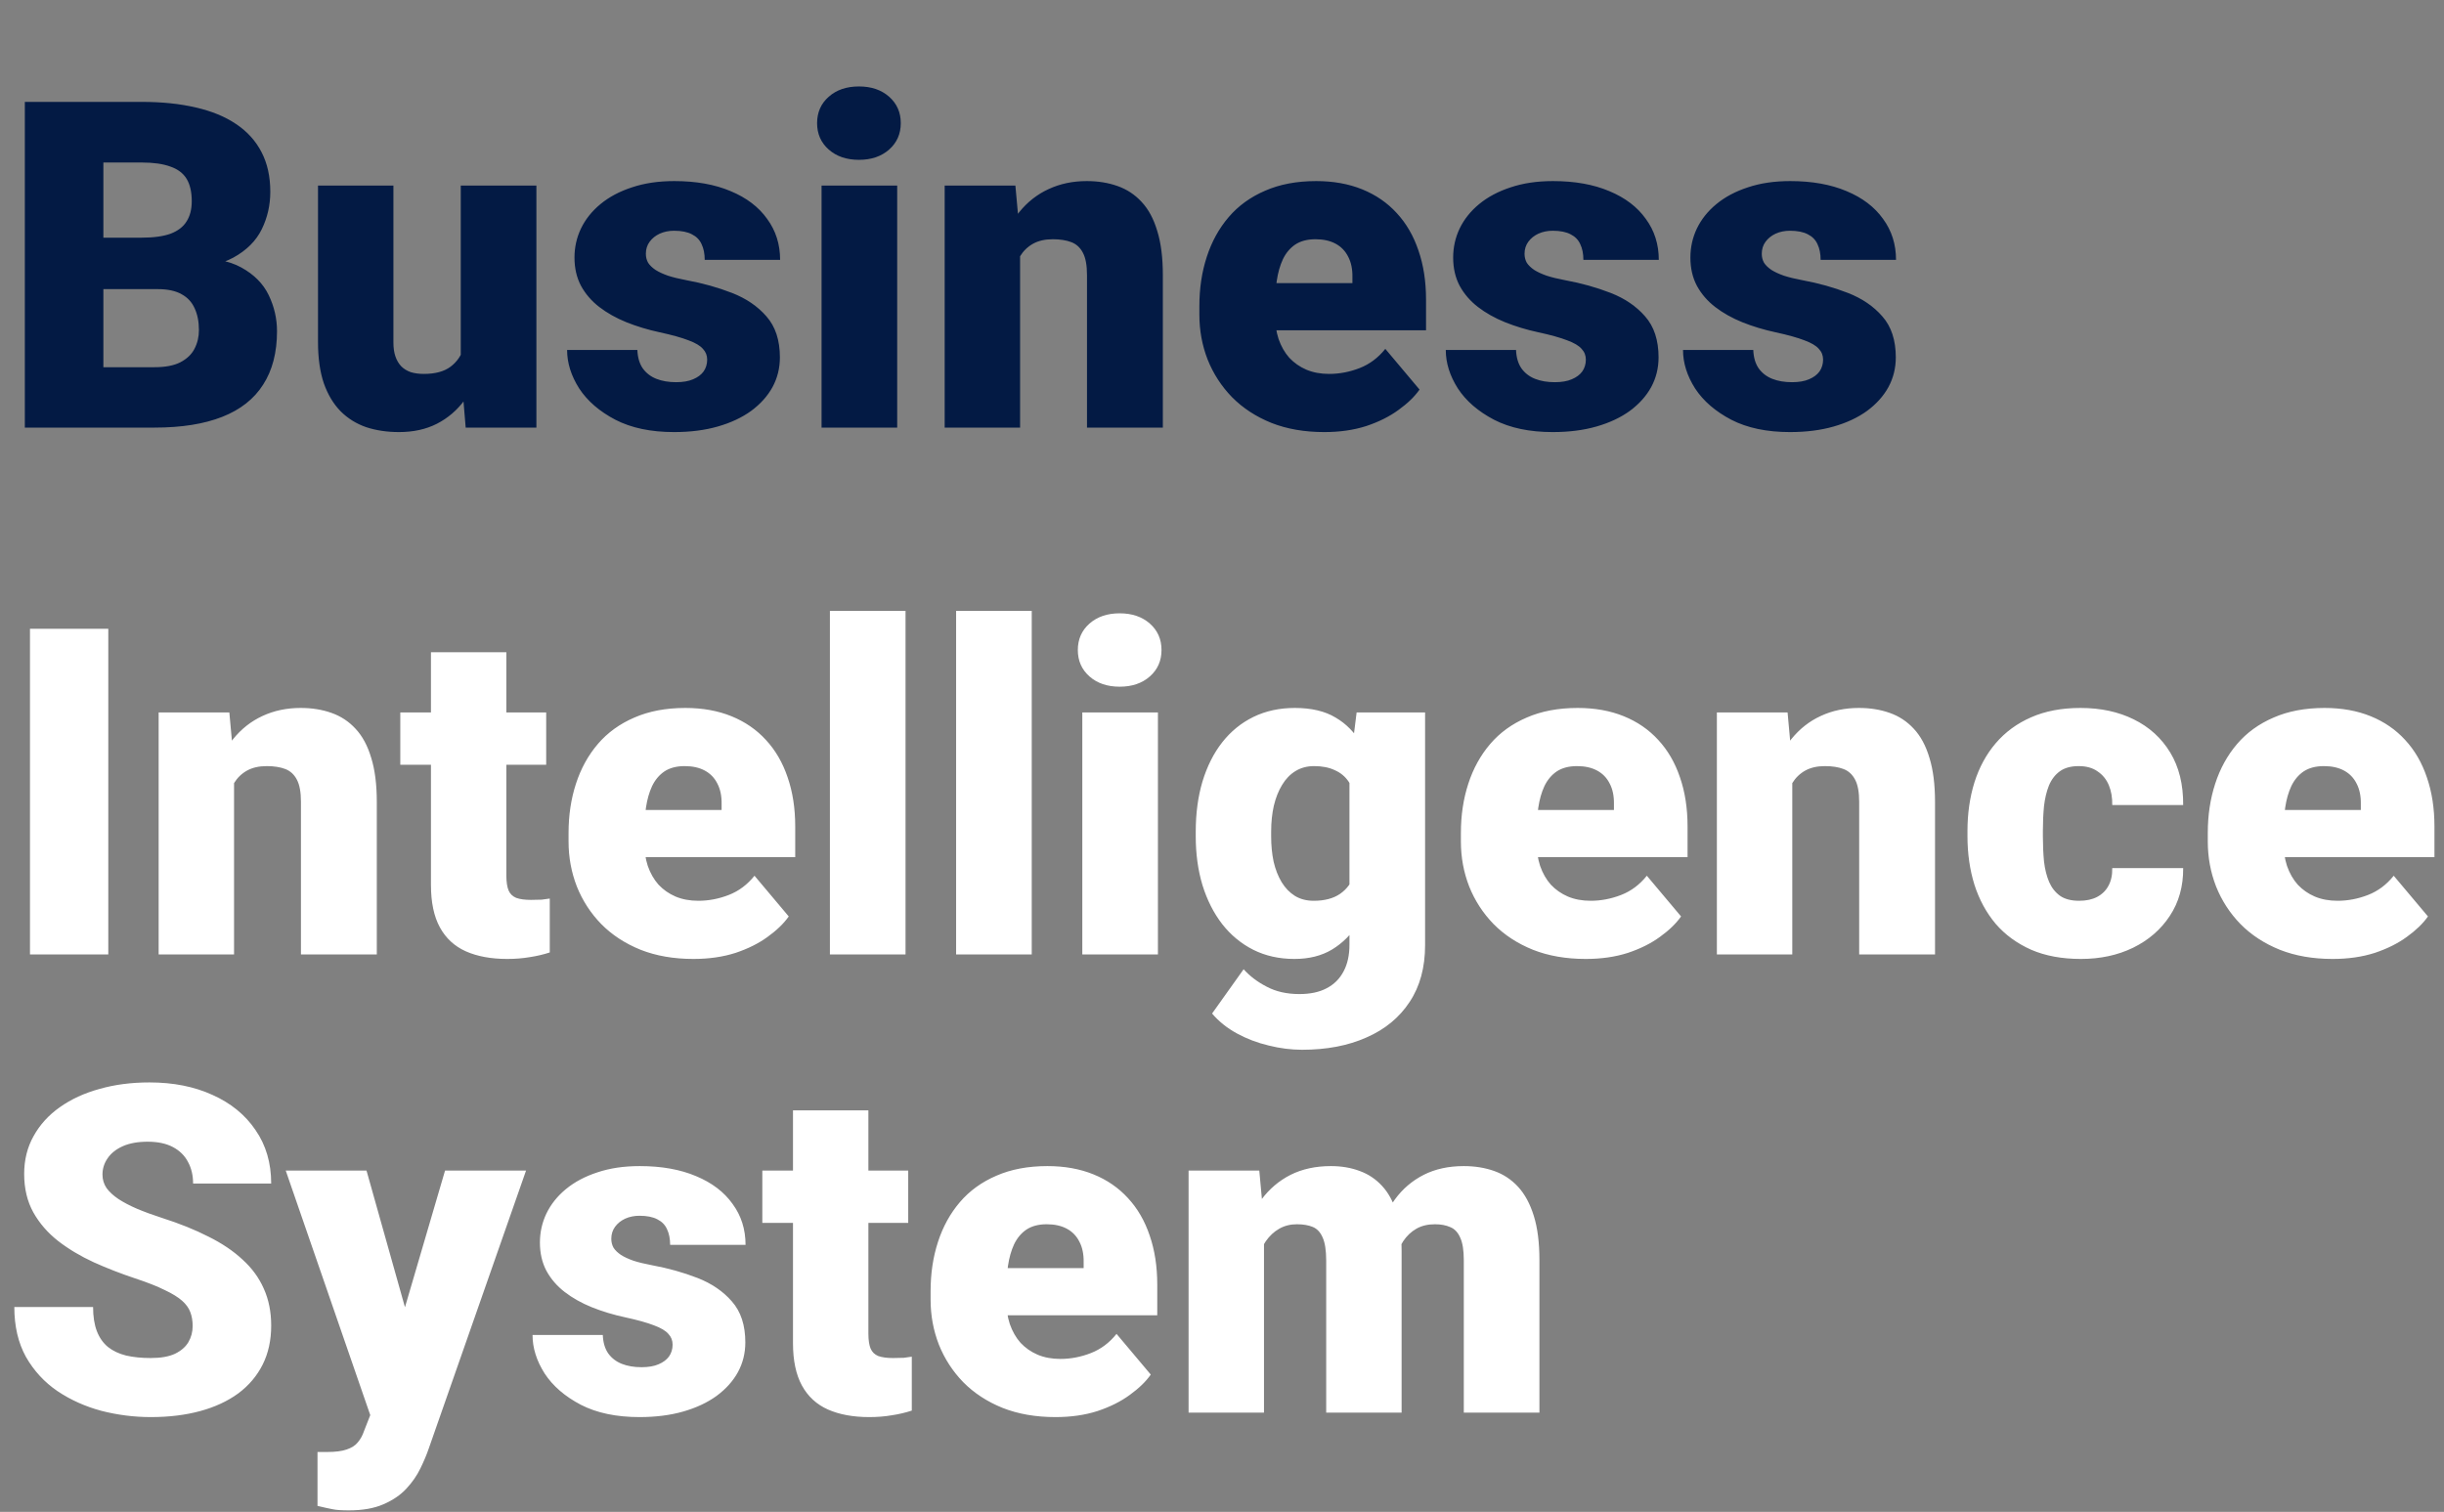 <svg width="320" height="198" viewBox="0 0 320 198" fill="none" xmlns="http://www.w3.org/2000/svg">
<rect x="0" y="0" width="320" height="198" fill="#808080" stroke="none"/>
<path d="M14.18 82.344V125H3.926V82.344H14.18ZM30.645 100.068V125H20.771V93.301H30.029L30.645 100.068ZM29.473 108.066L27.158 108.125C27.158 105.703 27.451 103.545 28.037 101.65C28.623 99.736 29.453 98.115 30.527 96.787C31.602 95.459 32.881 94.453 34.365 93.769C35.869 93.066 37.539 92.715 39.375 92.715C40.84 92.715 42.178 92.93 43.389 93.359C44.619 93.789 45.674 94.482 46.553 95.439C47.451 96.397 48.135 97.666 48.603 99.248C49.092 100.811 49.336 102.744 49.336 105.049V125H39.404V105.02C39.404 103.75 39.228 102.783 38.877 102.119C38.525 101.436 38.018 100.967 37.353 100.713C36.69 100.459 35.879 100.332 34.922 100.332C33.906 100.332 33.047 100.527 32.344 100.918C31.641 101.309 31.074 101.855 30.645 102.559C30.234 103.242 29.932 104.053 29.736 104.99C29.561 105.928 29.473 106.953 29.473 108.066ZM71.514 93.301V100.156H52.412V93.301H71.514ZM56.426 85.42H66.299V114.658C66.299 115.498 66.397 116.152 66.592 116.621C66.787 117.07 67.119 117.393 67.588 117.588C68.076 117.764 68.721 117.852 69.522 117.852C70.088 117.852 70.557 117.842 70.928 117.822C71.299 117.783 71.65 117.734 71.982 117.676V124.736C71.143 125.01 70.264 125.215 69.346 125.352C68.428 125.508 67.451 125.586 66.416 125.586C64.307 125.586 62.5 125.254 60.996 124.59C59.512 123.926 58.379 122.881 57.598 121.455C56.816 120.029 56.426 118.174 56.426 115.889V85.42ZM90.791 125.586C88.213 125.586 85.908 125.186 83.877 124.385C81.846 123.564 80.127 122.441 78.721 121.016C77.334 119.59 76.269 117.949 75.527 116.094C74.805 114.238 74.443 112.275 74.443 110.205V109.092C74.443 106.768 74.766 104.619 75.41 102.646C76.055 100.654 77.012 98.916 78.281 97.432C79.551 95.947 81.143 94.795 83.057 93.975C84.971 93.135 87.197 92.715 89.736 92.715C91.982 92.715 93.994 93.076 95.772 93.799C97.549 94.522 99.053 95.557 100.283 96.904C101.533 98.252 102.48 99.883 103.125 101.797C103.789 103.711 104.121 105.859 104.121 108.242V112.256H78.223V106.074H94.482V105.312C94.502 104.258 94.316 103.359 93.926 102.617C93.555 101.875 93.008 101.309 92.285 100.918C91.562 100.527 90.684 100.332 89.648 100.332C88.574 100.332 87.686 100.566 86.982 101.035C86.299 101.504 85.762 102.148 85.371 102.969C85 103.77 84.736 104.697 84.58 105.752C84.424 106.807 84.346 107.92 84.346 109.092V110.205C84.346 111.377 84.502 112.441 84.814 113.398C85.147 114.355 85.615 115.176 86.221 115.859C86.846 116.523 87.588 117.041 88.447 117.412C89.326 117.783 90.322 117.969 91.436 117.969C92.783 117.969 94.111 117.715 95.42 117.207C96.728 116.699 97.852 115.859 98.789 114.688L103.271 120.02C102.627 120.938 101.709 121.826 100.518 122.686C99.346 123.545 97.939 124.248 96.299 124.795C94.658 125.322 92.822 125.586 90.791 125.586ZM118.564 80V125H108.662V80H118.564ZM135.088 80V125H125.186V80H135.088ZM151.611 93.301V125H141.709V93.301H151.611ZM141.123 85.127C141.123 83.721 141.631 82.568 142.646 81.67C143.662 80.772 144.98 80.322 146.602 80.322C148.223 80.322 149.541 80.772 150.557 81.67C151.572 82.568 152.08 83.721 152.08 85.127C152.08 86.533 151.572 87.686 150.557 88.584C149.541 89.482 148.223 89.932 146.602 89.932C144.98 89.932 143.662 89.482 142.646 88.584C141.631 87.686 141.123 86.533 141.123 85.127ZM177.627 93.301H186.592V123.77C186.592 126.699 185.918 129.18 184.57 131.211C183.223 133.262 181.338 134.814 178.916 135.869C176.514 136.943 173.701 137.48 170.479 137.48C169.053 137.48 167.598 137.295 166.113 136.924C164.629 136.572 163.242 136.045 161.953 135.342C160.664 134.639 159.58 133.77 158.701 132.734L162.832 126.934C163.633 127.832 164.639 128.594 165.85 129.219C167.061 129.863 168.486 130.186 170.127 130.186C171.553 130.186 172.744 129.932 173.701 129.424C174.678 128.916 175.42 128.174 175.928 127.197C176.436 126.24 176.689 125.078 176.689 123.711V100.801L177.627 93.301ZM156.562 109.531V108.916C156.562 106.514 156.855 104.326 157.441 102.354C158.047 100.361 158.906 98.652 160.02 97.227C161.152 95.781 162.52 94.668 164.121 93.887C165.723 93.106 167.529 92.715 169.541 92.715C171.709 92.715 173.486 93.135 174.873 93.975C176.279 94.795 177.402 95.947 178.242 97.432C179.102 98.916 179.766 100.654 180.234 102.646C180.723 104.619 181.133 106.748 181.465 109.033V109.766C181.133 111.914 180.674 113.945 180.088 115.859C179.521 117.754 178.779 119.434 177.861 120.898C176.943 122.363 175.791 123.516 174.404 124.355C173.037 125.176 171.396 125.586 169.482 125.586C167.49 125.586 165.693 125.186 164.092 124.385C162.51 123.584 161.152 122.461 160.02 121.016C158.906 119.57 158.047 117.871 157.441 115.918C156.855 113.965 156.562 111.836 156.562 109.531ZM166.436 108.916V109.531C166.436 110.723 166.543 111.826 166.758 112.842C166.992 113.857 167.344 114.756 167.812 115.537C168.281 116.299 168.857 116.895 169.541 117.324C170.244 117.754 171.064 117.969 172.002 117.969C173.428 117.969 174.58 117.666 175.459 117.061C176.338 116.455 176.973 115.596 177.363 114.482C177.754 113.369 177.92 112.061 177.861 110.557V108.242C177.9 106.953 177.812 105.82 177.598 104.844C177.383 103.848 177.041 103.018 176.572 102.354C176.123 101.689 175.518 101.191 174.756 100.859C174.014 100.508 173.115 100.332 172.061 100.332C171.143 100.332 170.332 100.547 169.629 100.977C168.926 101.406 168.34 102.012 167.871 102.793C167.402 103.555 167.041 104.463 166.787 105.518C166.553 106.553 166.436 107.686 166.436 108.916ZM207.627 125.586C205.049 125.586 202.744 125.186 200.713 124.385C198.682 123.564 196.963 122.441 195.557 121.016C194.17 119.59 193.105 117.949 192.363 116.094C191.641 114.238 191.279 112.275 191.279 110.205V109.092C191.279 106.768 191.602 104.619 192.246 102.646C192.891 100.654 193.848 98.916 195.117 97.432C196.387 95.947 197.979 94.795 199.893 93.975C201.807 93.135 204.033 92.715 206.572 92.715C208.818 92.715 210.83 93.076 212.607 93.799C214.385 94.522 215.889 95.557 217.119 96.904C218.369 98.252 219.316 99.883 219.961 101.797C220.625 103.711 220.957 105.859 220.957 108.242V112.256H195.059V106.074H211.318V105.312C211.338 104.258 211.152 103.359 210.762 102.617C210.391 101.875 209.844 101.309 209.121 100.918C208.398 100.527 207.52 100.332 206.484 100.332C205.41 100.332 204.521 100.566 203.818 101.035C203.135 101.504 202.598 102.148 202.207 102.969C201.836 103.77 201.572 104.697 201.416 105.752C201.26 106.807 201.182 107.92 201.182 109.092V110.205C201.182 111.377 201.338 112.441 201.65 113.398C201.982 114.355 202.451 115.176 203.057 115.859C203.682 116.523 204.424 117.041 205.283 117.412C206.162 117.783 207.158 117.969 208.271 117.969C209.619 117.969 210.947 117.715 212.256 117.207C213.564 116.699 214.688 115.859 215.625 114.688L220.107 120.02C219.463 120.938 218.545 121.826 217.354 122.686C216.182 123.545 214.775 124.248 213.135 124.795C211.494 125.322 209.658 125.586 207.627 125.586ZM234.668 100.068V125H224.795V93.301H234.053L234.668 100.068ZM233.496 108.066L231.182 108.125C231.182 105.703 231.475 103.545 232.061 101.65C232.646 99.736 233.477 98.115 234.551 96.787C235.625 95.459 236.904 94.453 238.389 93.769C239.893 93.066 241.562 92.715 243.398 92.715C244.863 92.715 246.201 92.93 247.412 93.359C248.643 93.789 249.697 94.482 250.576 95.439C251.475 96.397 252.158 97.666 252.627 99.248C253.115 100.811 253.359 102.744 253.359 105.049V125H243.428V105.02C243.428 103.75 243.252 102.783 242.9 102.119C242.549 101.436 242.041 100.967 241.377 100.713C240.713 100.459 239.902 100.332 238.945 100.332C237.93 100.332 237.07 100.527 236.367 100.918C235.664 101.309 235.098 101.855 234.668 102.559C234.258 103.242 233.955 104.053 233.76 104.99C233.584 105.928 233.496 106.953 233.496 108.066ZM272.227 117.969C273.145 117.969 273.926 117.803 274.57 117.471C275.234 117.119 275.732 116.631 276.064 116.006C276.416 115.361 276.582 114.59 276.562 113.691H285.85C285.869 116.074 285.283 118.164 284.092 119.961C282.92 121.738 281.318 123.125 279.287 124.121C277.275 125.098 275 125.586 272.461 125.586C269.98 125.586 267.812 125.186 265.957 124.385C264.102 123.564 262.549 122.432 261.299 120.986C260.068 119.521 259.141 117.812 258.516 115.859C257.91 113.906 257.607 111.787 257.607 109.502V108.828C257.607 106.543 257.91 104.424 258.516 102.471C259.141 100.498 260.068 98.789 261.299 97.344C262.549 95.879 264.092 94.746 265.928 93.945C267.783 93.125 269.941 92.715 272.402 92.715C275.039 92.715 277.363 93.213 279.375 94.209C281.406 95.205 282.998 96.65 284.15 98.545C285.303 100.439 285.869 102.734 285.85 105.43H276.562C276.582 104.473 276.436 103.613 276.123 102.852C275.811 102.09 275.322 101.484 274.658 101.035C274.014 100.566 273.184 100.332 272.168 100.332C271.152 100.332 270.332 100.557 269.707 101.006C269.082 101.455 268.604 102.08 268.271 102.881C267.959 103.662 267.744 104.561 267.627 105.576C267.529 106.592 267.48 107.676 267.48 108.828V109.502C267.48 110.674 267.529 111.777 267.627 112.812C267.744 113.828 267.969 114.727 268.301 115.508C268.633 116.27 269.111 116.875 269.736 117.324C270.361 117.754 271.191 117.969 272.227 117.969ZM305.42 125.586C302.842 125.586 300.537 125.186 298.506 124.385C296.475 123.564 294.756 122.441 293.35 121.016C291.963 119.59 290.898 117.949 290.156 116.094C289.434 114.238 289.072 112.275 289.072 110.205V109.092C289.072 106.768 289.395 104.619 290.039 102.646C290.684 100.654 291.641 98.916 292.91 97.432C294.18 95.947 295.771 94.795 297.686 93.975C299.6 93.135 301.826 92.715 304.365 92.715C306.611 92.715 308.623 93.076 310.4 93.799C312.178 94.522 313.682 95.557 314.912 96.904C316.162 98.252 317.109 99.883 317.754 101.797C318.418 103.711 318.75 105.859 318.75 108.242V112.256H292.852V106.074H309.111V105.312C309.131 104.258 308.945 103.359 308.555 102.617C308.184 101.875 307.637 101.309 306.914 100.918C306.191 100.527 305.312 100.332 304.277 100.332C303.203 100.332 302.314 100.566 301.611 101.035C300.928 101.504 300.391 102.148 300 102.969C299.629 103.77 299.365 104.697 299.209 105.752C299.053 106.807 298.975 107.92 298.975 109.092V110.205C298.975 111.377 299.131 112.441 299.443 113.398C299.775 114.355 300.244 115.176 300.85 115.859C301.475 116.523 302.217 117.041 303.076 117.412C303.955 117.783 304.951 117.969 306.064 117.969C307.412 117.969 308.74 117.715 310.049 117.207C311.357 116.699 312.48 115.859 313.418 114.688L317.9 120.02C317.256 120.938 316.338 121.826 315.146 122.686C313.975 123.545 312.568 124.248 310.928 124.795C309.287 125.322 307.451 125.586 305.42 125.586ZM25.225 173.662C25.225 172.998 25.127 172.402 24.932 171.875C24.736 171.328 24.375 170.82 23.848 170.352C23.32 169.883 22.559 169.414 21.562 168.945C20.586 168.457 19.297 167.949 17.695 167.422C15.82 166.797 14.014 166.094 12.275 165.312C10.537 164.512 8.984 163.584 7.617 162.529C6.25 161.455 5.166 160.205 4.365 158.779C3.564 157.334 3.164 155.654 3.164 153.74C3.164 151.904 3.574 150.254 4.395 148.789C5.215 147.305 6.357 146.045 7.822 145.01C9.307 143.955 11.045 143.154 13.037 142.607C15.029 142.041 17.207 141.758 19.57 141.758C22.695 141.758 25.449 142.305 27.832 143.398C30.234 144.473 32.109 146.006 33.457 147.998C34.824 149.971 35.508 152.305 35.508 155H25.283C25.283 153.926 25.059 152.979 24.609 152.158C24.18 151.338 23.525 150.693 22.646 150.225C21.768 149.756 20.664 149.521 19.336 149.521C18.047 149.521 16.963 149.717 16.084 150.107C15.205 150.498 14.541 151.025 14.092 151.689C13.643 152.334 13.418 153.047 13.418 153.828C13.418 154.473 13.594 155.059 13.945 155.586C14.316 156.094 14.834 156.572 15.498 157.021C16.182 157.471 17.002 157.9 17.959 158.311C18.936 158.721 20.029 159.121 21.24 159.512C23.506 160.234 25.518 161.045 27.275 161.943C29.053 162.822 30.547 163.828 31.758 164.961C32.988 166.074 33.916 167.344 34.541 168.77C35.185 170.195 35.508 171.807 35.508 173.604C35.508 175.518 35.137 177.217 34.395 178.701C33.652 180.186 32.588 181.445 31.201 182.48C29.814 183.496 28.154 184.268 26.221 184.795C24.287 185.322 22.129 185.586 19.746 185.586C17.559 185.586 15.4 185.312 13.271 184.766C11.162 184.199 9.248 183.34 7.529 182.188C5.811 181.016 4.434 179.521 3.398 177.705C2.383 175.869 1.875 173.691 1.875 171.172H12.188C12.188 172.422 12.354 173.477 12.685 174.336C13.018 175.195 13.506 175.889 14.15 176.416C14.795 176.924 15.586 177.295 16.523 177.529C17.461 177.744 18.535 177.852 19.746 177.852C21.055 177.852 22.109 177.666 22.91 177.295C23.711 176.904 24.297 176.396 24.668 175.771C25.039 175.127 25.225 174.424 25.225 173.662ZM50.068 181.279L58.272 153.301H68.877L56.133 189.717C55.859 190.518 55.498 191.377 55.049 192.295C54.6 193.232 53.984 194.121 53.203 194.961C52.422 195.801 51.416 196.484 50.185 197.012C48.975 197.539 47.471 197.803 45.674 197.803C44.717 197.803 44.014 197.754 43.565 197.656C43.135 197.578 42.471 197.432 41.572 197.217V190.156C41.826 190.156 42.041 190.156 42.217 190.156C42.412 190.156 42.627 190.156 42.861 190.156C43.916 190.156 44.756 190.049 45.381 189.834C46.025 189.619 46.514 189.307 46.846 188.896C47.197 188.486 47.471 187.988 47.666 187.402L50.068 181.279ZM47.988 153.301L54.228 175.479L55.312 185.938H48.691L37.412 153.301H47.988ZM88.066 176.094C88.066 175.547 87.881 175.078 87.51 174.688C87.158 174.277 86.533 173.906 85.635 173.574C84.736 173.223 83.477 172.871 81.856 172.52C80.312 172.188 78.857 171.748 77.49 171.201C76.143 170.654 74.961 169.99 73.945 169.209C72.93 168.428 72.129 167.5 71.543 166.426C70.977 165.352 70.693 164.121 70.693 162.734C70.693 161.387 70.977 160.117 71.543 158.926C72.129 157.715 72.978 156.65 74.092 155.732C75.225 154.795 76.602 154.062 78.223 153.535C79.844 152.988 81.689 152.715 83.76 152.715C86.611 152.715 89.072 153.154 91.143 154.033C93.213 154.893 94.805 156.104 95.918 157.666C97.051 159.209 97.617 160.996 97.617 163.027H87.744C87.744 162.227 87.607 161.543 87.334 160.977C87.08 160.41 86.66 159.98 86.074 159.688C85.488 159.375 84.707 159.219 83.731 159.219C83.047 159.219 82.422 159.346 81.856 159.6C81.309 159.854 80.869 160.205 80.537 160.654C80.205 161.104 80.039 161.631 80.039 162.236C80.039 162.666 80.137 163.057 80.332 163.408C80.547 163.74 80.869 164.053 81.299 164.346C81.728 164.619 82.275 164.873 82.939 165.107C83.603 165.322 84.404 165.518 85.342 165.693C87.471 166.084 89.463 166.641 91.318 167.363C93.174 168.086 94.678 169.111 95.83 170.439C97.002 171.768 97.588 173.555 97.588 175.801C97.588 177.207 97.266 178.506 96.621 179.697C95.977 180.869 95.049 181.904 93.838 182.803C92.627 183.682 91.172 184.365 89.473 184.854C87.773 185.342 85.859 185.586 83.731 185.586C80.703 185.586 78.144 185.049 76.055 183.975C73.965 182.881 72.383 181.514 71.309 179.873C70.254 178.213 69.727 176.533 69.727 174.834H78.926C78.965 175.811 79.199 176.611 79.629 177.236C80.078 177.861 80.674 178.32 81.416 178.613C82.158 178.906 83.018 179.053 83.994 179.053C84.893 179.053 85.635 178.926 86.221 178.672C86.826 178.418 87.285 178.076 87.598 177.646C87.91 177.197 88.066 176.68 88.066 176.094ZM118.916 153.301V160.156H99.814V153.301H118.916ZM103.828 145.42H113.701V174.658C113.701 175.498 113.799 176.152 113.994 176.621C114.189 177.07 114.521 177.393 114.99 177.588C115.479 177.764 116.123 177.852 116.924 177.852C117.49 177.852 117.959 177.842 118.33 177.822C118.701 177.783 119.053 177.734 119.385 177.676V184.736C118.545 185.01 117.666 185.215 116.748 185.352C115.83 185.508 114.854 185.586 113.818 185.586C111.709 185.586 109.902 185.254 108.398 184.59C106.914 183.926 105.781 182.881 105 181.455C104.219 180.029 103.828 178.174 103.828 175.889V145.42ZM138.193 185.586C135.615 185.586 133.311 185.186 131.279 184.385C129.248 183.564 127.529 182.441 126.123 181.016C124.736 179.59 123.672 177.949 122.93 176.094C122.207 174.238 121.846 172.275 121.846 170.205V169.092C121.846 166.768 122.168 164.619 122.812 162.646C123.457 160.654 124.414 158.916 125.684 157.432C126.953 155.947 128.545 154.795 130.459 153.975C132.373 153.135 134.6 152.715 137.139 152.715C139.385 152.715 141.396 153.076 143.174 153.799C144.951 154.521 146.455 155.557 147.686 156.904C148.936 158.252 149.883 159.883 150.527 161.797C151.191 163.711 151.523 165.859 151.523 168.242V172.256H125.625V166.074H141.885V165.312C141.904 164.258 141.719 163.359 141.328 162.617C140.957 161.875 140.41 161.309 139.688 160.918C138.965 160.527 138.086 160.332 137.051 160.332C135.977 160.332 135.088 160.566 134.385 161.035C133.701 161.504 133.164 162.148 132.773 162.969C132.402 163.77 132.139 164.697 131.982 165.752C131.826 166.807 131.748 167.92 131.748 169.092V170.205C131.748 171.377 131.904 172.441 132.217 173.398C132.549 174.355 133.018 175.176 133.623 175.859C134.248 176.523 134.99 177.041 135.85 177.412C136.729 177.783 137.725 177.969 138.838 177.969C140.186 177.969 141.514 177.715 142.822 177.207C144.131 176.699 145.254 175.859 146.191 174.688L150.674 180.02C150.029 180.938 149.111 181.826 147.92 182.686C146.748 183.545 145.342 184.248 143.701 184.795C142.061 185.322 140.225 185.586 138.193 185.586ZM165.498 160.01V185H155.625V153.301H164.883L165.498 160.01ZM164.297 168.066L162.041 168.125C162.041 165.898 162.305 163.848 162.832 161.973C163.359 160.098 164.141 158.467 165.176 157.08C166.211 155.693 167.48 154.619 168.984 153.857C170.508 153.096 172.266 152.715 174.258 152.715C175.645 152.715 176.904 152.93 178.037 153.359C179.17 153.77 180.146 154.424 180.967 155.322C181.787 156.201 182.412 157.354 182.842 158.779C183.291 160.186 183.516 161.875 183.516 163.848V185H173.643V165.107C173.643 163.76 173.486 162.744 173.174 162.061C172.881 161.377 172.451 160.918 171.885 160.684C171.318 160.449 170.625 160.332 169.805 160.332C168.945 160.332 168.174 160.527 167.49 160.918C166.807 161.309 166.221 161.855 165.732 162.559C165.264 163.242 164.902 164.053 164.648 164.99C164.414 165.928 164.297 166.953 164.297 168.066ZM182.402 168.066L179.648 168.125C179.648 165.898 179.893 163.848 180.381 161.973C180.889 160.098 181.641 158.467 182.637 157.08C183.652 155.693 184.912 154.619 186.416 153.857C187.92 153.096 189.668 152.715 191.66 152.715C193.105 152.715 194.434 152.93 195.645 153.359C196.855 153.789 197.9 154.482 198.779 155.439C199.658 156.396 200.342 157.666 200.83 159.248C201.318 160.811 201.562 162.744 201.562 165.049V185H191.66V165.049C191.66 163.74 191.504 162.754 191.191 162.09C190.898 161.406 190.469 160.947 189.902 160.713C189.336 160.459 188.662 160.332 187.881 160.332C186.943 160.332 186.133 160.527 185.449 160.918C184.766 161.309 184.189 161.855 183.721 162.559C183.271 163.242 182.939 164.053 182.725 164.99C182.51 165.928 182.402 166.953 182.402 168.066Z" fill="white"/>
<path d="M20.654 37.865H9.668L9.609 31.127H18.516C20.117 31.127 21.396 30.951 22.354 30.6C23.311 30.229 24.004 29.691 24.434 28.988C24.883 28.285 25.107 27.406 25.107 26.352C25.107 25.141 24.883 24.164 24.434 23.422C23.984 22.68 23.271 22.143 22.295 21.811C21.338 21.459 20.098 21.283 18.574 21.283H13.535V56H3.252V13.344H18.574C21.211 13.344 23.564 13.588 25.635 14.076C27.705 14.545 29.463 15.268 30.908 16.244C32.373 17.221 33.486 18.451 34.248 19.936C35.01 21.4 35.391 23.129 35.391 25.121C35.391 26.859 35.02 28.49 34.277 30.014C33.535 31.537 32.295 32.777 30.557 33.734C28.838 34.672 26.484 35.16 23.496 35.199L20.654 37.865ZM20.244 56H7.178L10.693 48.09H20.244C21.65 48.09 22.773 47.875 23.613 47.445C24.473 46.996 25.088 46.41 25.459 45.688C25.85 44.945 26.045 44.125 26.045 43.227C26.045 42.133 25.859 41.185 25.488 40.385C25.137 39.584 24.57 38.969 23.789 38.539C23.008 38.09 21.963 37.865 20.654 37.865H12.012L12.07 31.127H22.412L24.814 33.822C27.666 33.705 29.922 34.105 31.582 35.023C33.262 35.941 34.463 37.152 35.185 38.656C35.908 40.16 36.27 41.732 36.27 43.373C36.27 46.166 35.664 48.5 34.453 50.375C33.262 52.25 31.475 53.656 29.092 54.594C26.709 55.531 23.76 56 20.244 56ZM60.329 48.295V24.301H70.232V56H60.974L60.329 48.295ZM61.267 41.85L63.845 41.791C63.845 43.92 63.591 45.893 63.083 47.709C62.575 49.506 61.823 51.068 60.827 52.397C59.851 53.725 58.64 54.76 57.194 55.502C55.769 56.225 54.118 56.586 52.243 56.586C50.681 56.586 49.245 56.371 47.937 55.941C46.648 55.492 45.534 54.799 44.597 53.861C43.659 52.904 42.927 51.684 42.4 50.199C41.892 48.695 41.638 46.898 41.638 44.809V24.301H51.511V44.867C51.511 45.57 51.599 46.176 51.775 46.684C51.95 47.191 52.204 47.621 52.536 47.973C52.868 48.305 53.279 48.559 53.767 48.734C54.275 48.891 54.851 48.969 55.495 48.969C56.98 48.969 58.142 48.656 58.982 48.031C59.822 47.406 60.407 46.557 60.739 45.482C61.091 44.408 61.267 43.197 61.267 41.85ZM92.592 47.094C92.592 46.547 92.407 46.078 92.035 45.688C91.684 45.277 91.059 44.906 90.16 44.574C89.262 44.223 88.002 43.871 86.381 43.52C84.838 43.188 83.383 42.748 82.016 42.201C80.668 41.654 79.487 40.99 78.471 40.209C77.456 39.428 76.655 38.5 76.069 37.426C75.502 36.352 75.219 35.121 75.219 33.734C75.219 32.387 75.502 31.117 76.069 29.926C76.655 28.715 77.504 27.65 78.618 26.732C79.75 25.795 81.127 25.062 82.748 24.535C84.37 23.988 86.215 23.715 88.285 23.715C91.137 23.715 93.598 24.154 95.668 25.033C97.739 25.893 99.331 27.104 100.444 28.666C101.577 30.209 102.143 31.996 102.143 34.027H92.27C92.27 33.227 92.133 32.543 91.86 31.977C91.606 31.41 91.186 30.98 90.6 30.688C90.014 30.375 89.233 30.219 88.256 30.219C87.573 30.219 86.948 30.346 86.381 30.6C85.834 30.854 85.395 31.205 85.063 31.654C84.731 32.103 84.565 32.631 84.565 33.236C84.565 33.666 84.662 34.057 84.858 34.408C85.073 34.74 85.395 35.053 85.825 35.346C86.254 35.619 86.801 35.873 87.465 36.107C88.129 36.322 88.93 36.518 89.868 36.693C91.996 37.084 93.989 37.641 95.844 38.363C97.7 39.086 99.204 40.111 100.356 41.44C101.528 42.768 102.114 44.555 102.114 46.801C102.114 48.207 101.791 49.506 101.147 50.697C100.502 51.869 99.575 52.904 98.364 53.803C97.153 54.682 95.698 55.365 93.998 55.853C92.299 56.342 90.385 56.586 88.256 56.586C85.229 56.586 82.67 56.049 80.581 54.975C78.491 53.881 76.909 52.514 75.834 50.873C74.78 49.213 74.252 47.533 74.252 45.834H83.452C83.491 46.81 83.725 47.611 84.155 48.236C84.604 48.861 85.2 49.32 85.942 49.613C86.684 49.906 87.543 50.053 88.52 50.053C89.418 50.053 90.16 49.926 90.746 49.672C91.352 49.418 91.811 49.076 92.123 48.647C92.436 48.197 92.592 47.68 92.592 47.094ZM117.472 24.301V56H107.57V24.301H117.472ZM106.984 16.127C106.984 14.721 107.492 13.568 108.507 12.67C109.523 11.771 110.841 11.322 112.463 11.322C114.084 11.322 115.402 11.771 116.418 12.67C117.433 13.568 117.941 14.721 117.941 16.127C117.941 17.533 117.433 18.686 116.418 19.584C115.402 20.482 114.084 20.932 112.463 20.932C110.841 20.932 109.523 20.482 108.507 19.584C107.492 18.686 106.984 17.533 106.984 16.127ZM133.563 31.068V56H123.69V24.301H132.948L133.563 31.068ZM132.391 39.066L130.077 39.125C130.077 36.703 130.37 34.545 130.956 32.65C131.542 30.736 132.372 29.115 133.446 27.787C134.52 26.459 135.8 25.453 137.284 24.77C138.788 24.066 140.458 23.715 142.294 23.715C143.759 23.715 145.096 23.93 146.307 24.359C147.538 24.789 148.593 25.482 149.471 26.439C150.37 27.396 151.054 28.666 151.522 30.248C152.011 31.811 152.255 33.744 152.255 36.049V56H142.323V36.02C142.323 34.75 142.147 33.783 141.796 33.119C141.444 32.435 140.936 31.967 140.272 31.713C139.608 31.459 138.798 31.332 137.841 31.332C136.825 31.332 135.966 31.527 135.262 31.918C134.559 32.309 133.993 32.855 133.563 33.559C133.153 34.242 132.85 35.053 132.655 35.99C132.479 36.928 132.391 37.953 132.391 39.066ZM173.385 56.586C170.807 56.586 168.502 56.185 166.471 55.385C164.439 54.565 162.721 53.441 161.314 52.016C159.928 50.59 158.863 48.949 158.121 47.094C157.398 45.238 157.037 43.275 157.037 41.205V40.092C157.037 37.768 157.359 35.619 158.004 33.647C158.648 31.654 159.605 29.916 160.875 28.432C162.145 26.947 163.736 25.795 165.65 24.975C167.564 24.135 169.791 23.715 172.33 23.715C174.576 23.715 176.588 24.076 178.365 24.799C180.143 25.521 181.646 26.557 182.877 27.904C184.127 29.252 185.074 30.883 185.719 32.797C186.383 34.711 186.715 36.859 186.715 39.242V43.256H160.816V37.074H177.076V36.312C177.096 35.258 176.91 34.359 176.52 33.617C176.148 32.875 175.602 32.309 174.879 31.918C174.156 31.527 173.277 31.332 172.242 31.332C171.168 31.332 170.279 31.566 169.576 32.035C168.893 32.504 168.355 33.148 167.965 33.969C167.594 34.77 167.33 35.697 167.174 36.752C167.018 37.807 166.939 38.92 166.939 40.092V41.205C166.939 42.377 167.096 43.441 167.408 44.398C167.74 45.355 168.209 46.176 168.814 46.859C169.439 47.523 170.182 48.041 171.041 48.412C171.92 48.783 172.916 48.969 174.029 48.969C175.377 48.969 176.705 48.715 178.014 48.207C179.322 47.699 180.445 46.859 181.383 45.688L185.865 51.02C185.221 51.938 184.303 52.826 183.111 53.685C181.939 54.545 180.533 55.248 178.893 55.795C177.252 56.322 175.416 56.586 173.385 56.586ZM207.64 47.094C207.64 46.547 207.454 46.078 207.083 45.688C206.732 45.277 206.107 44.906 205.208 44.574C204.31 44.223 203.05 43.871 201.429 43.52C199.886 43.188 198.431 42.748 197.064 42.201C195.716 41.654 194.534 40.99 193.519 40.209C192.503 39.428 191.702 38.5 191.116 37.426C190.55 36.352 190.267 35.121 190.267 33.734C190.267 32.387 190.55 31.117 191.116 29.926C191.702 28.715 192.552 27.65 193.665 26.732C194.798 25.795 196.175 25.062 197.796 24.535C199.417 23.988 201.263 23.715 203.333 23.715C206.185 23.715 208.646 24.154 210.716 25.033C212.786 25.893 214.378 27.104 215.491 28.666C216.624 30.209 217.191 31.996 217.191 34.027H207.318C207.318 33.227 207.181 32.543 206.907 31.977C206.654 31.41 206.234 30.98 205.648 30.688C205.062 30.375 204.28 30.219 203.304 30.219C202.62 30.219 201.995 30.346 201.429 30.6C200.882 30.854 200.443 31.205 200.111 31.654C199.779 32.103 199.613 32.631 199.613 33.236C199.613 33.666 199.71 34.057 199.905 34.408C200.12 34.74 200.443 35.053 200.872 35.346C201.302 35.619 201.849 35.873 202.513 36.107C203.177 36.322 203.978 36.518 204.915 36.693C207.044 37.084 209.036 37.641 210.892 38.363C212.747 39.086 214.251 40.111 215.404 41.44C216.575 42.768 217.161 44.555 217.161 46.801C217.161 48.207 216.839 49.506 216.195 50.697C215.55 51.869 214.622 52.904 213.411 53.803C212.2 54.682 210.745 55.365 209.046 55.853C207.347 56.342 205.433 56.586 203.304 56.586C200.277 56.586 197.718 56.049 195.628 54.975C193.538 53.881 191.956 52.514 190.882 50.873C189.827 49.213 189.3 47.533 189.3 45.834H198.499C198.538 46.81 198.773 47.611 199.202 48.236C199.652 48.861 200.247 49.32 200.989 49.613C201.732 49.906 202.591 50.053 203.568 50.053C204.466 50.053 205.208 49.926 205.794 49.672C206.4 49.418 206.859 49.076 207.171 48.647C207.484 48.197 207.64 47.68 207.64 47.094ZM238.702 47.094C238.702 46.547 238.516 46.078 238.145 45.688C237.793 45.277 237.168 44.906 236.27 44.574C235.371 44.223 234.112 43.871 232.491 43.52C230.948 43.188 229.493 42.748 228.125 42.201C226.778 41.654 225.596 40.99 224.58 40.209C223.565 39.428 222.764 38.5 222.178 37.426C221.612 36.352 221.329 35.121 221.329 33.734C221.329 32.387 221.612 31.117 222.178 29.926C222.764 28.715 223.614 27.65 224.727 26.732C225.86 25.795 227.237 25.062 228.858 24.535C230.479 23.988 232.325 23.715 234.395 23.715C237.246 23.715 239.707 24.154 241.778 25.033C243.848 25.893 245.44 27.104 246.553 28.666C247.686 30.209 248.252 31.996 248.252 34.027H238.379C238.379 33.227 238.243 32.543 237.969 31.977C237.715 31.41 237.295 30.98 236.709 30.688C236.123 30.375 235.342 30.219 234.366 30.219C233.682 30.219 233.057 30.346 232.491 30.6C231.944 30.854 231.504 31.205 231.172 31.654C230.84 32.103 230.674 32.631 230.674 33.236C230.674 33.666 230.772 34.057 230.967 34.408C231.182 34.74 231.504 35.053 231.934 35.346C232.364 35.619 232.911 35.873 233.575 36.107C234.239 36.322 235.039 36.518 235.977 36.693C238.106 37.084 240.098 37.641 241.954 38.363C243.809 39.086 245.313 40.111 246.465 41.44C247.637 42.768 248.223 44.555 248.223 46.801C248.223 48.207 247.901 49.506 247.256 50.697C246.612 51.869 245.684 52.904 244.473 53.803C243.262 54.682 241.807 55.365 240.108 55.853C238.409 56.342 236.495 56.586 234.366 56.586C231.338 56.586 228.78 56.049 226.69 54.975C224.6 53.881 223.018 52.514 221.944 50.873C220.889 49.213 220.362 47.533 220.362 45.834H229.561C229.6 46.81 229.834 47.611 230.264 48.236C230.713 48.861 231.309 49.32 232.051 49.613C232.793 49.906 233.653 50.053 234.629 50.053C235.528 50.053 236.27 49.926 236.856 49.672C237.461 49.418 237.92 49.076 238.233 48.647C238.545 48.197 238.702 47.68 238.702 47.094Z" fill="#031A44"/>
</svg>

